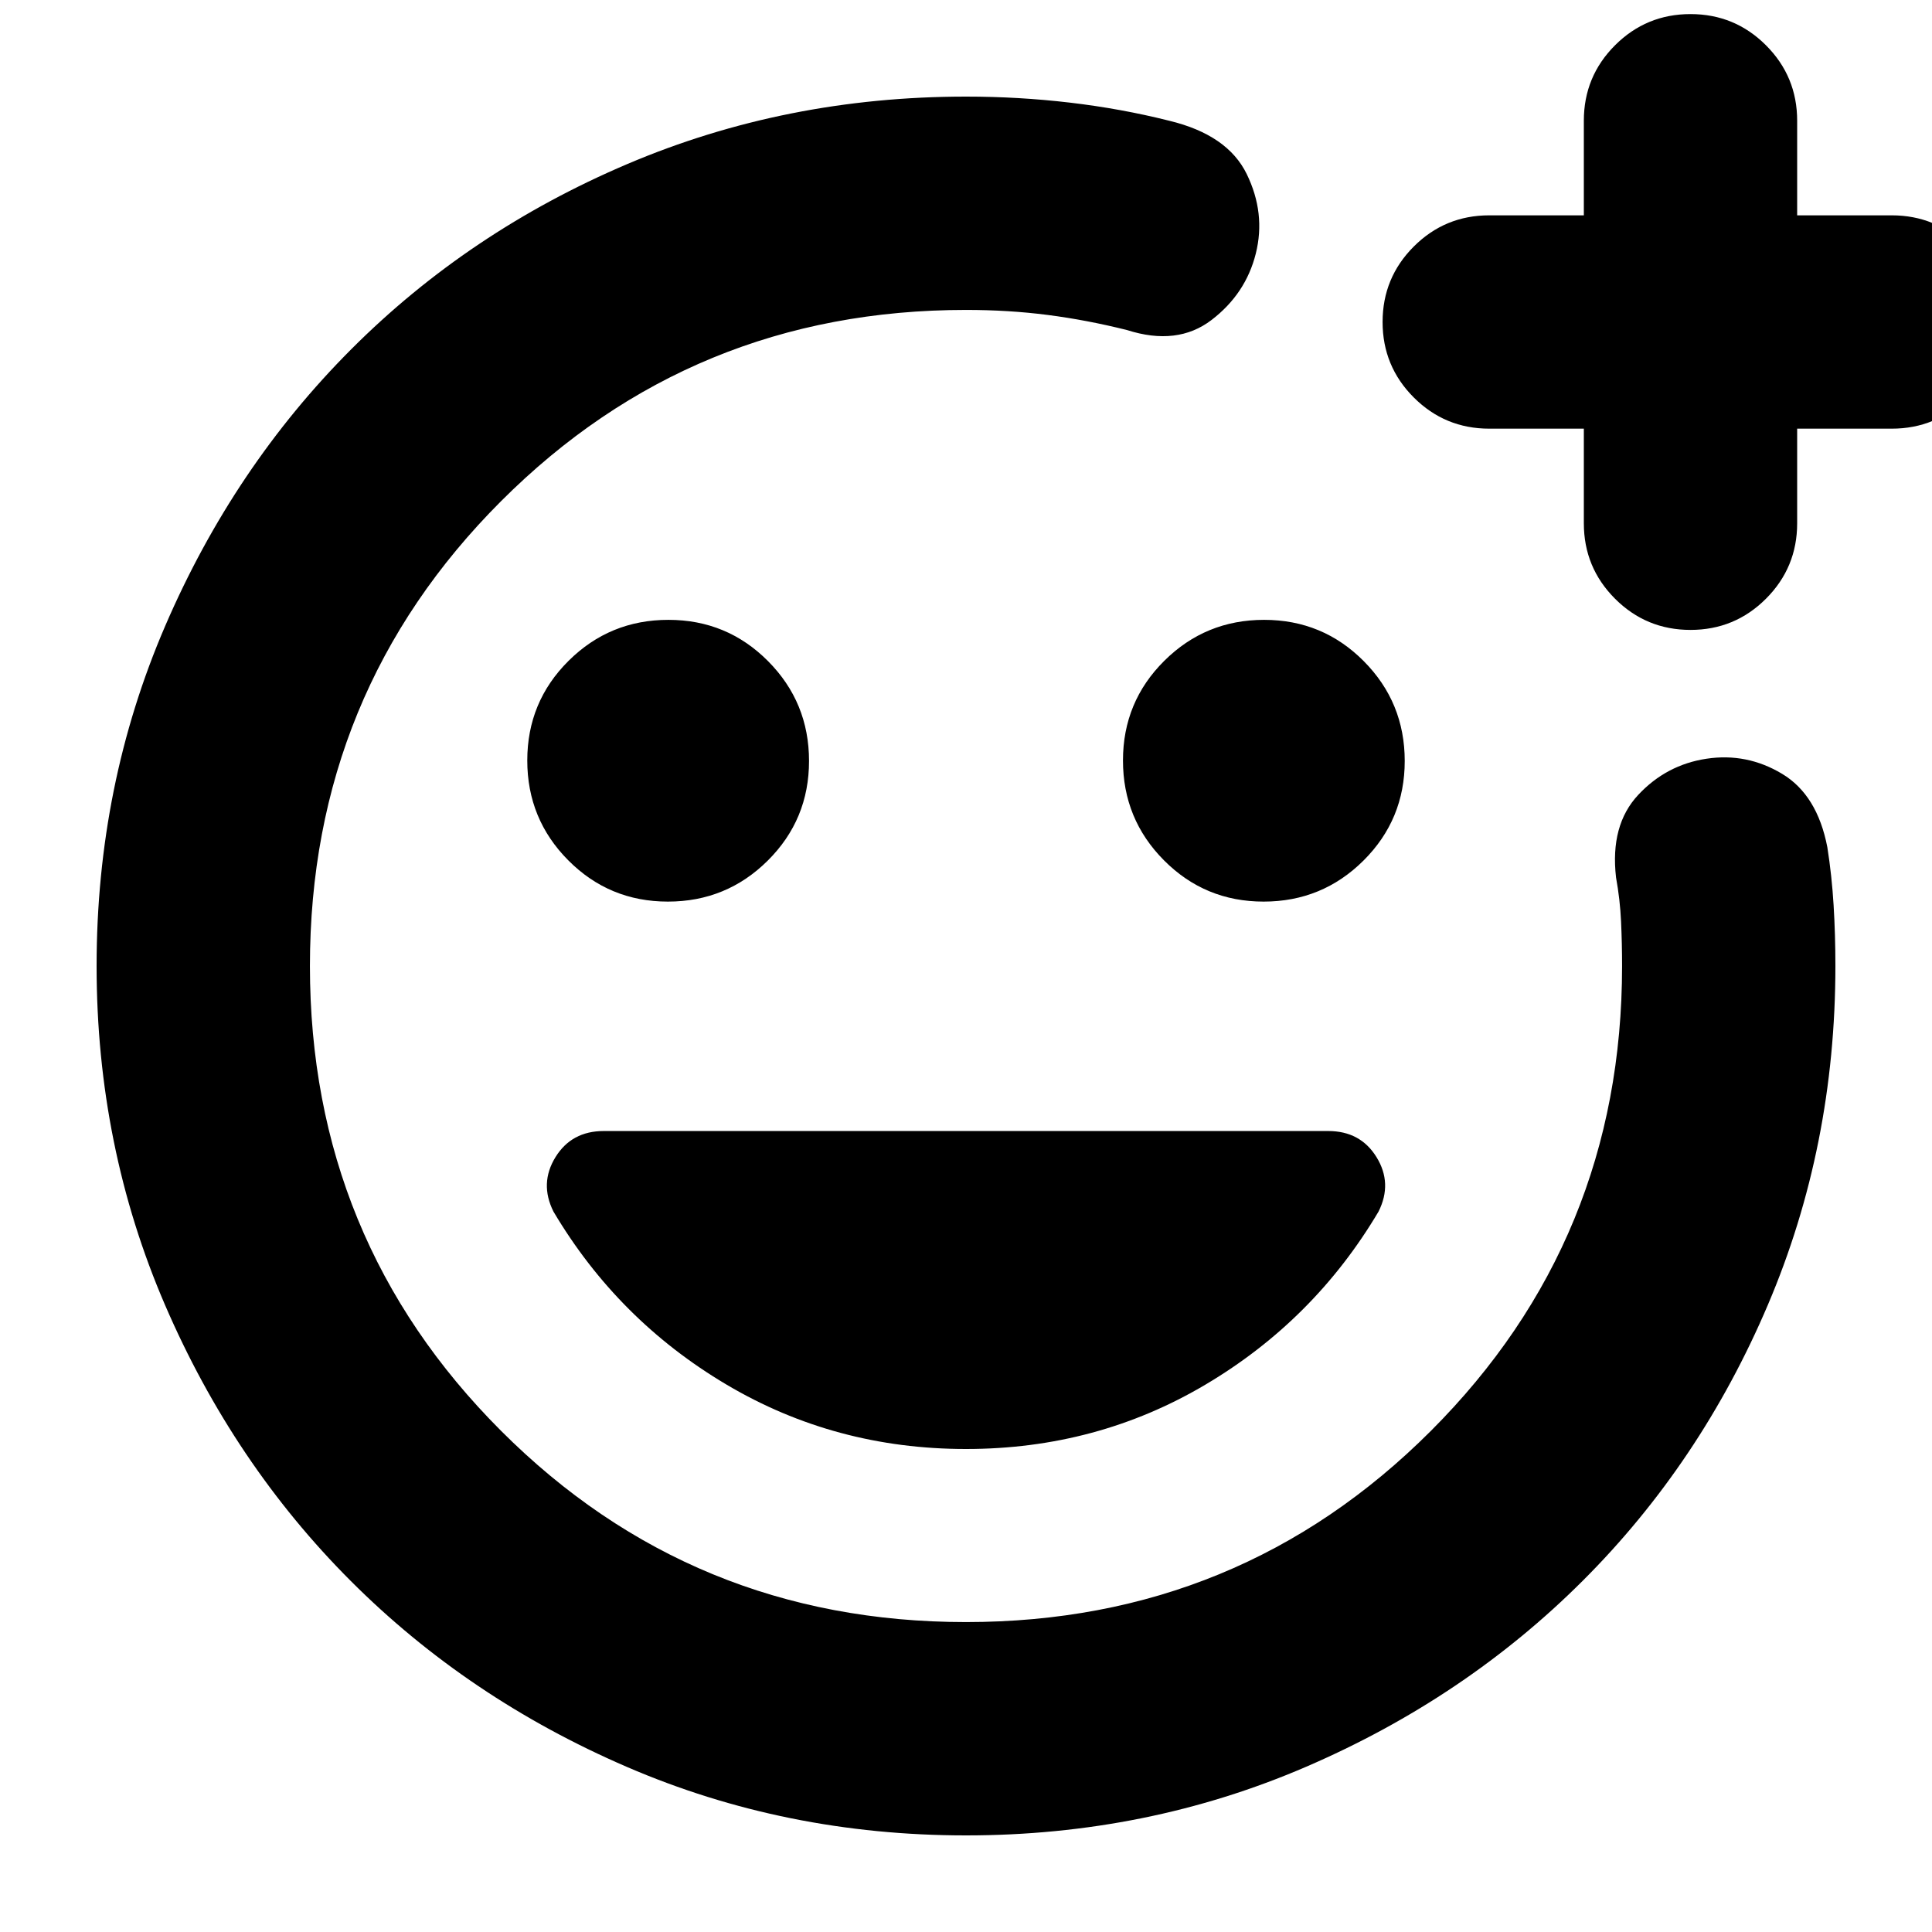 <svg xmlns="http://www.w3.org/2000/svg" height="24" viewBox="0 -960 960 960" width="24"><path d="M480-480Zm0 432q-89.64 0-168.48-34.02-78.84-34.02-137.16-92.34-58.32-58.32-92.34-137.16T48-480q0-89.9 34.08-168.96 34.08-79.07 92.5-137.55Q233-845 311.74-878.5 390.48-912 480-912q26.24 0 51.69 3t49.31 9q29 7 38.5 26.5T624-834q-5 20-22 33t-42 5q-20-5-39.39-7.5T480-806q-136 0-231 95t-95 231q0 136 95 231t231 95q136 0 231-95t95-231q0-11-.5-22t-2.5-22q-3-26 11-41t34-18q20-3 37.5 7.5T908-539q2.22 14.05 3.11 28.8.89 14.75.89 30.2 0 89.52-33.5 168.26t-91.99 137.16q-58.48 58.42-137.55 92.5Q569.9-48 480-48Zm307-699h-47q-22 0-37.5-15.5T687-800q0-22 15.5-37.5T740-853h47v-47q0-22 15.5-37.5T840-953q22 0 37.5 15.5T893-900v47h47q22 0 37.5 15.5T993-800q0 22-15.5 37.5T940-747h-47v47q0 22-15.5 37.5T840-647q-22 0-37.5-15.5T787-700v-47ZM627.88-512q29.12 0 49.62-20.38 20.5-20.38 20.5-49.5t-20.38-49.62q-20.38-20.5-49.5-20.5t-49.62 20.38q-20.5 20.38-20.5 49.5t20.38 49.62q20.38 20.5 49.5 20.5Zm-296 0q29.12 0 49.62-20.38 20.5-20.38 20.5-49.5t-20.38-49.62q-20.38-20.5-49.5-20.5t-49.62 20.38q-20.5 20.38-20.5 49.5t20.38 49.62q20.38 20.5 49.5 20.5ZM480-240q65 0 119-32t86-86q7-14-1-27t-24-13H300q-16 0-24 13t-1 27q32 54 86 86t119 32Z"/></svg>